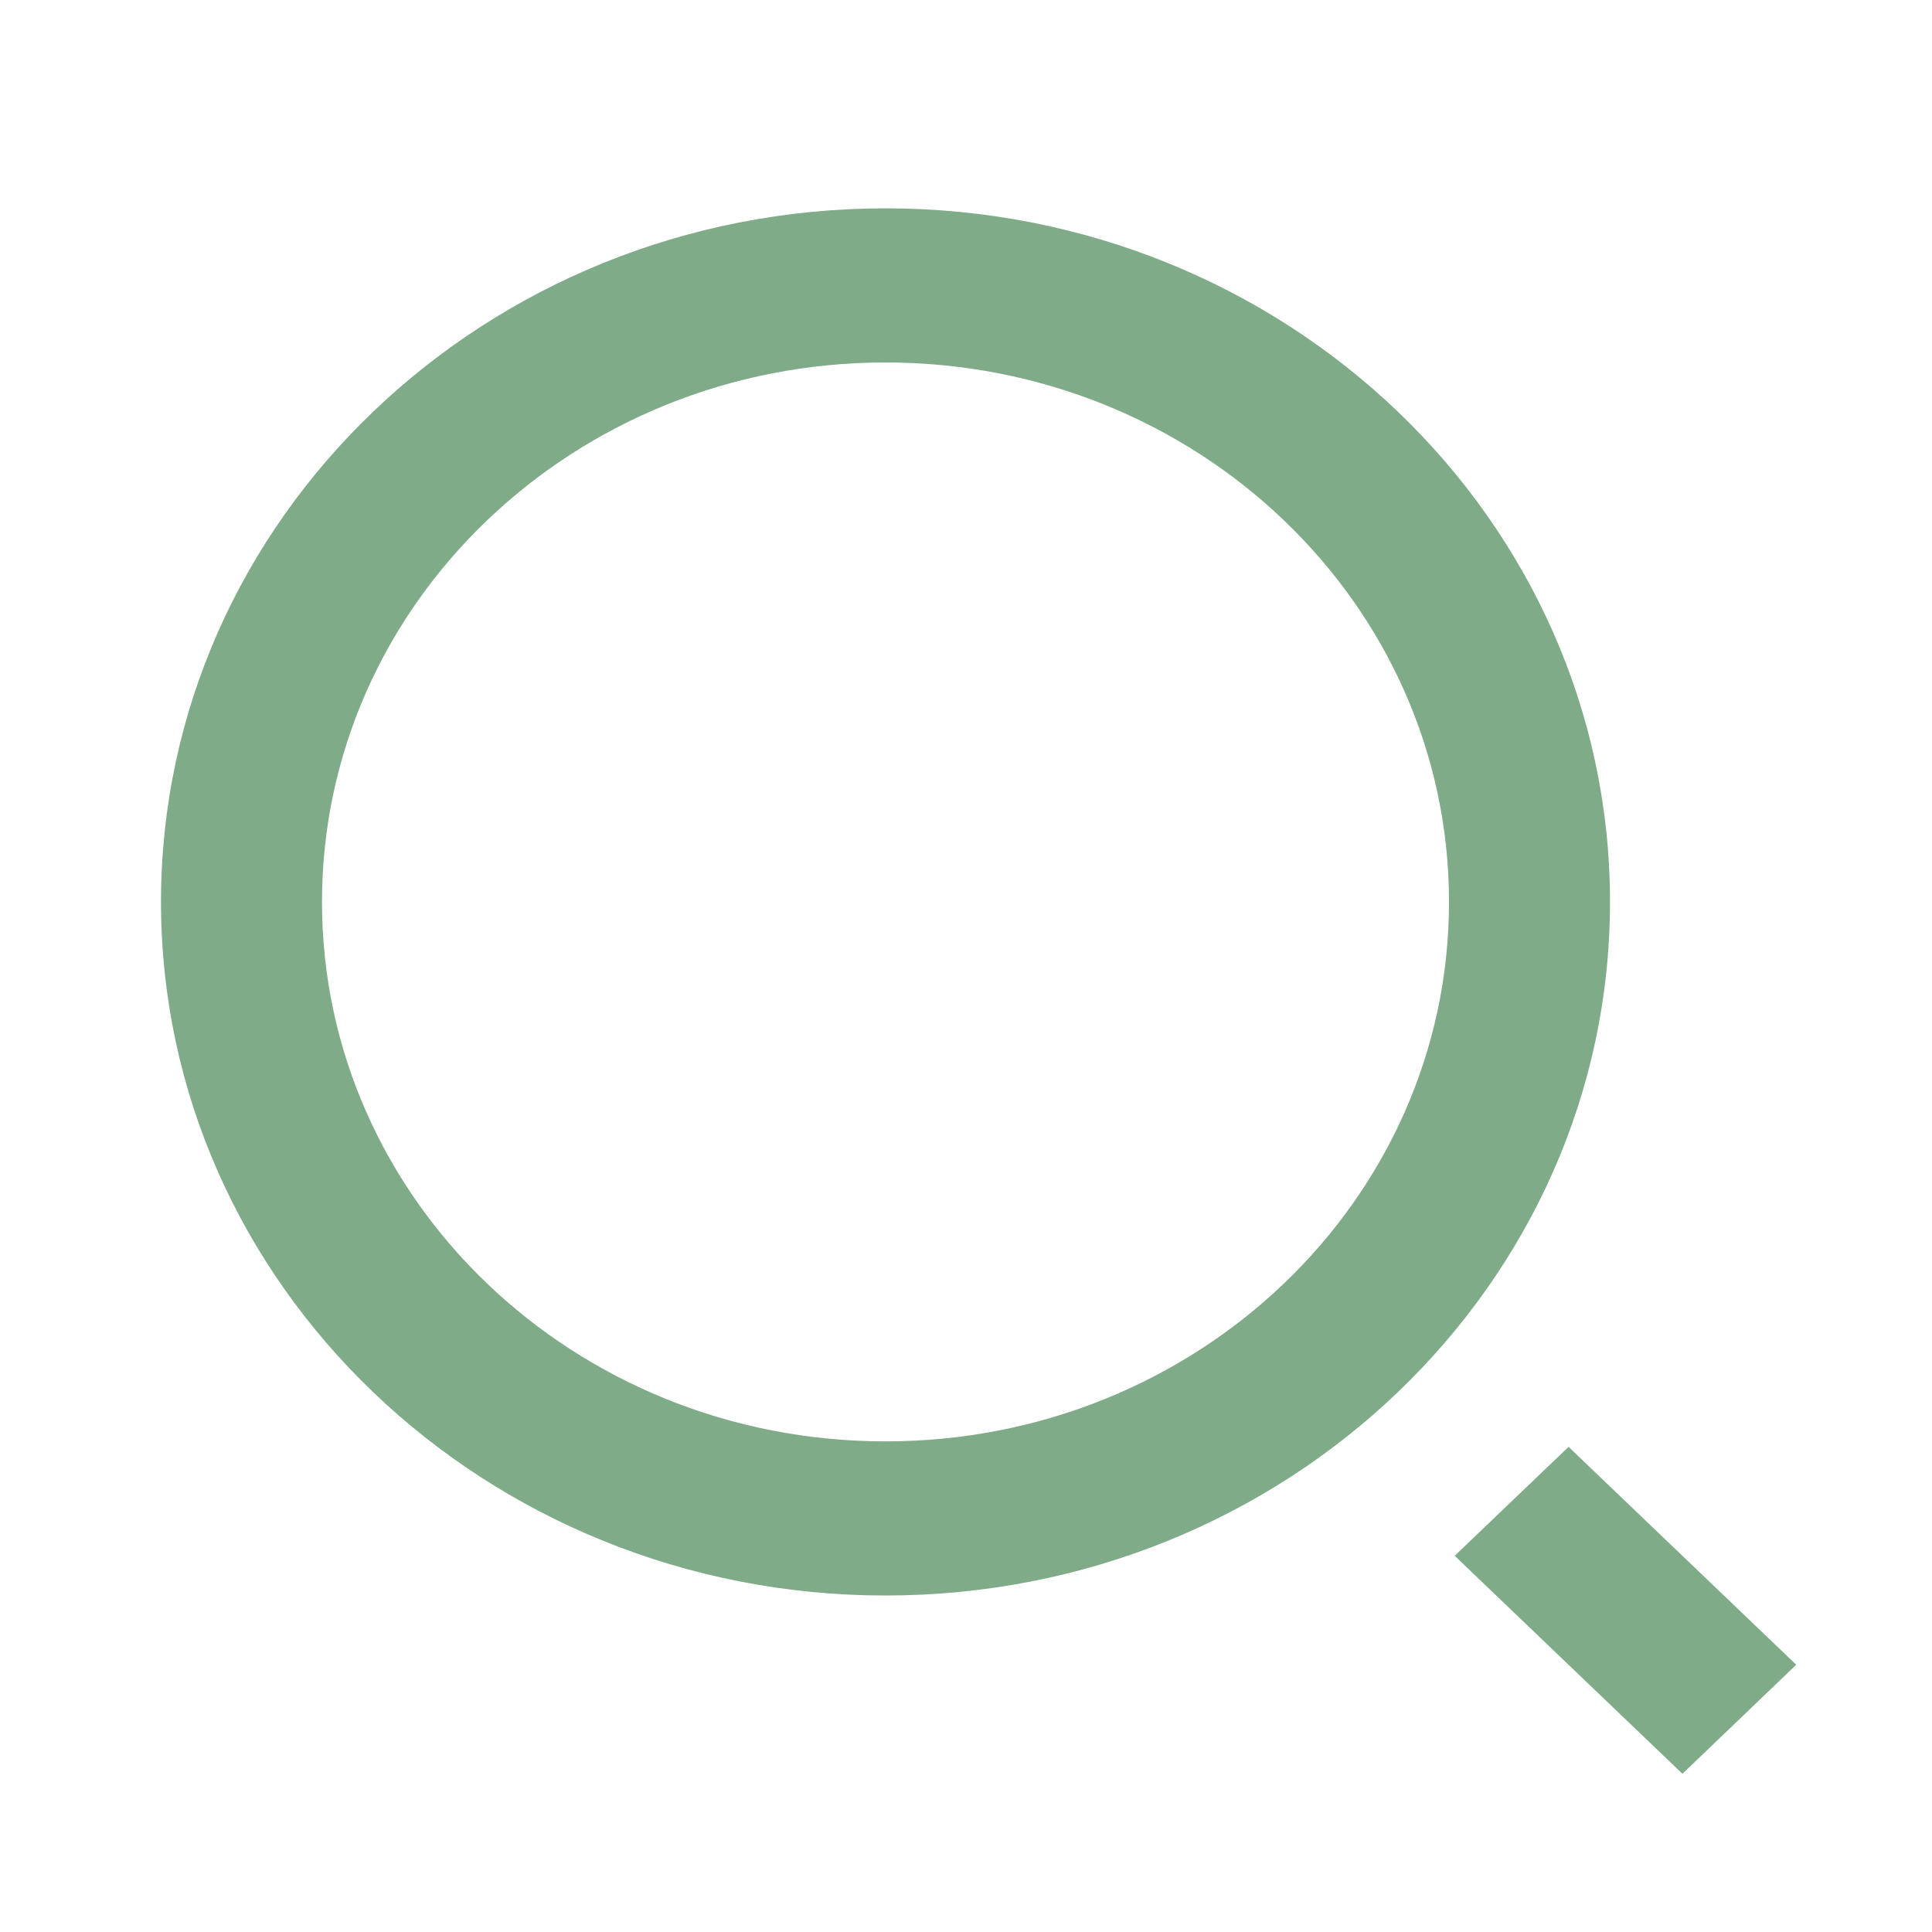 <svg width="18" height="18" viewBox="0 0 18 18" fill="none" xmlns="http://www.w3.org/2000/svg">
<path d="M8.25 1.941C11.976 1.941 15 4.836 15 8.403C15 11.97 11.976 14.865 8.25 14.865C4.524 14.865 1.5 11.97 1.5 8.403C1.5 4.836 4.524 1.941 8.25 1.941ZM8.25 13.429C11.151 13.429 13.5 11.18 13.5 8.403C13.5 5.626 11.151 3.377 8.25 3.377C5.349 3.377 3 5.626 3 8.403C3 11.18 5.349 13.429 8.25 13.429ZM14.614 13.48L16.735 15.51L15.675 16.526L13.553 14.495L14.614 13.48Z" fill="#015812" fill-opacity="0.5"/>
</svg>
